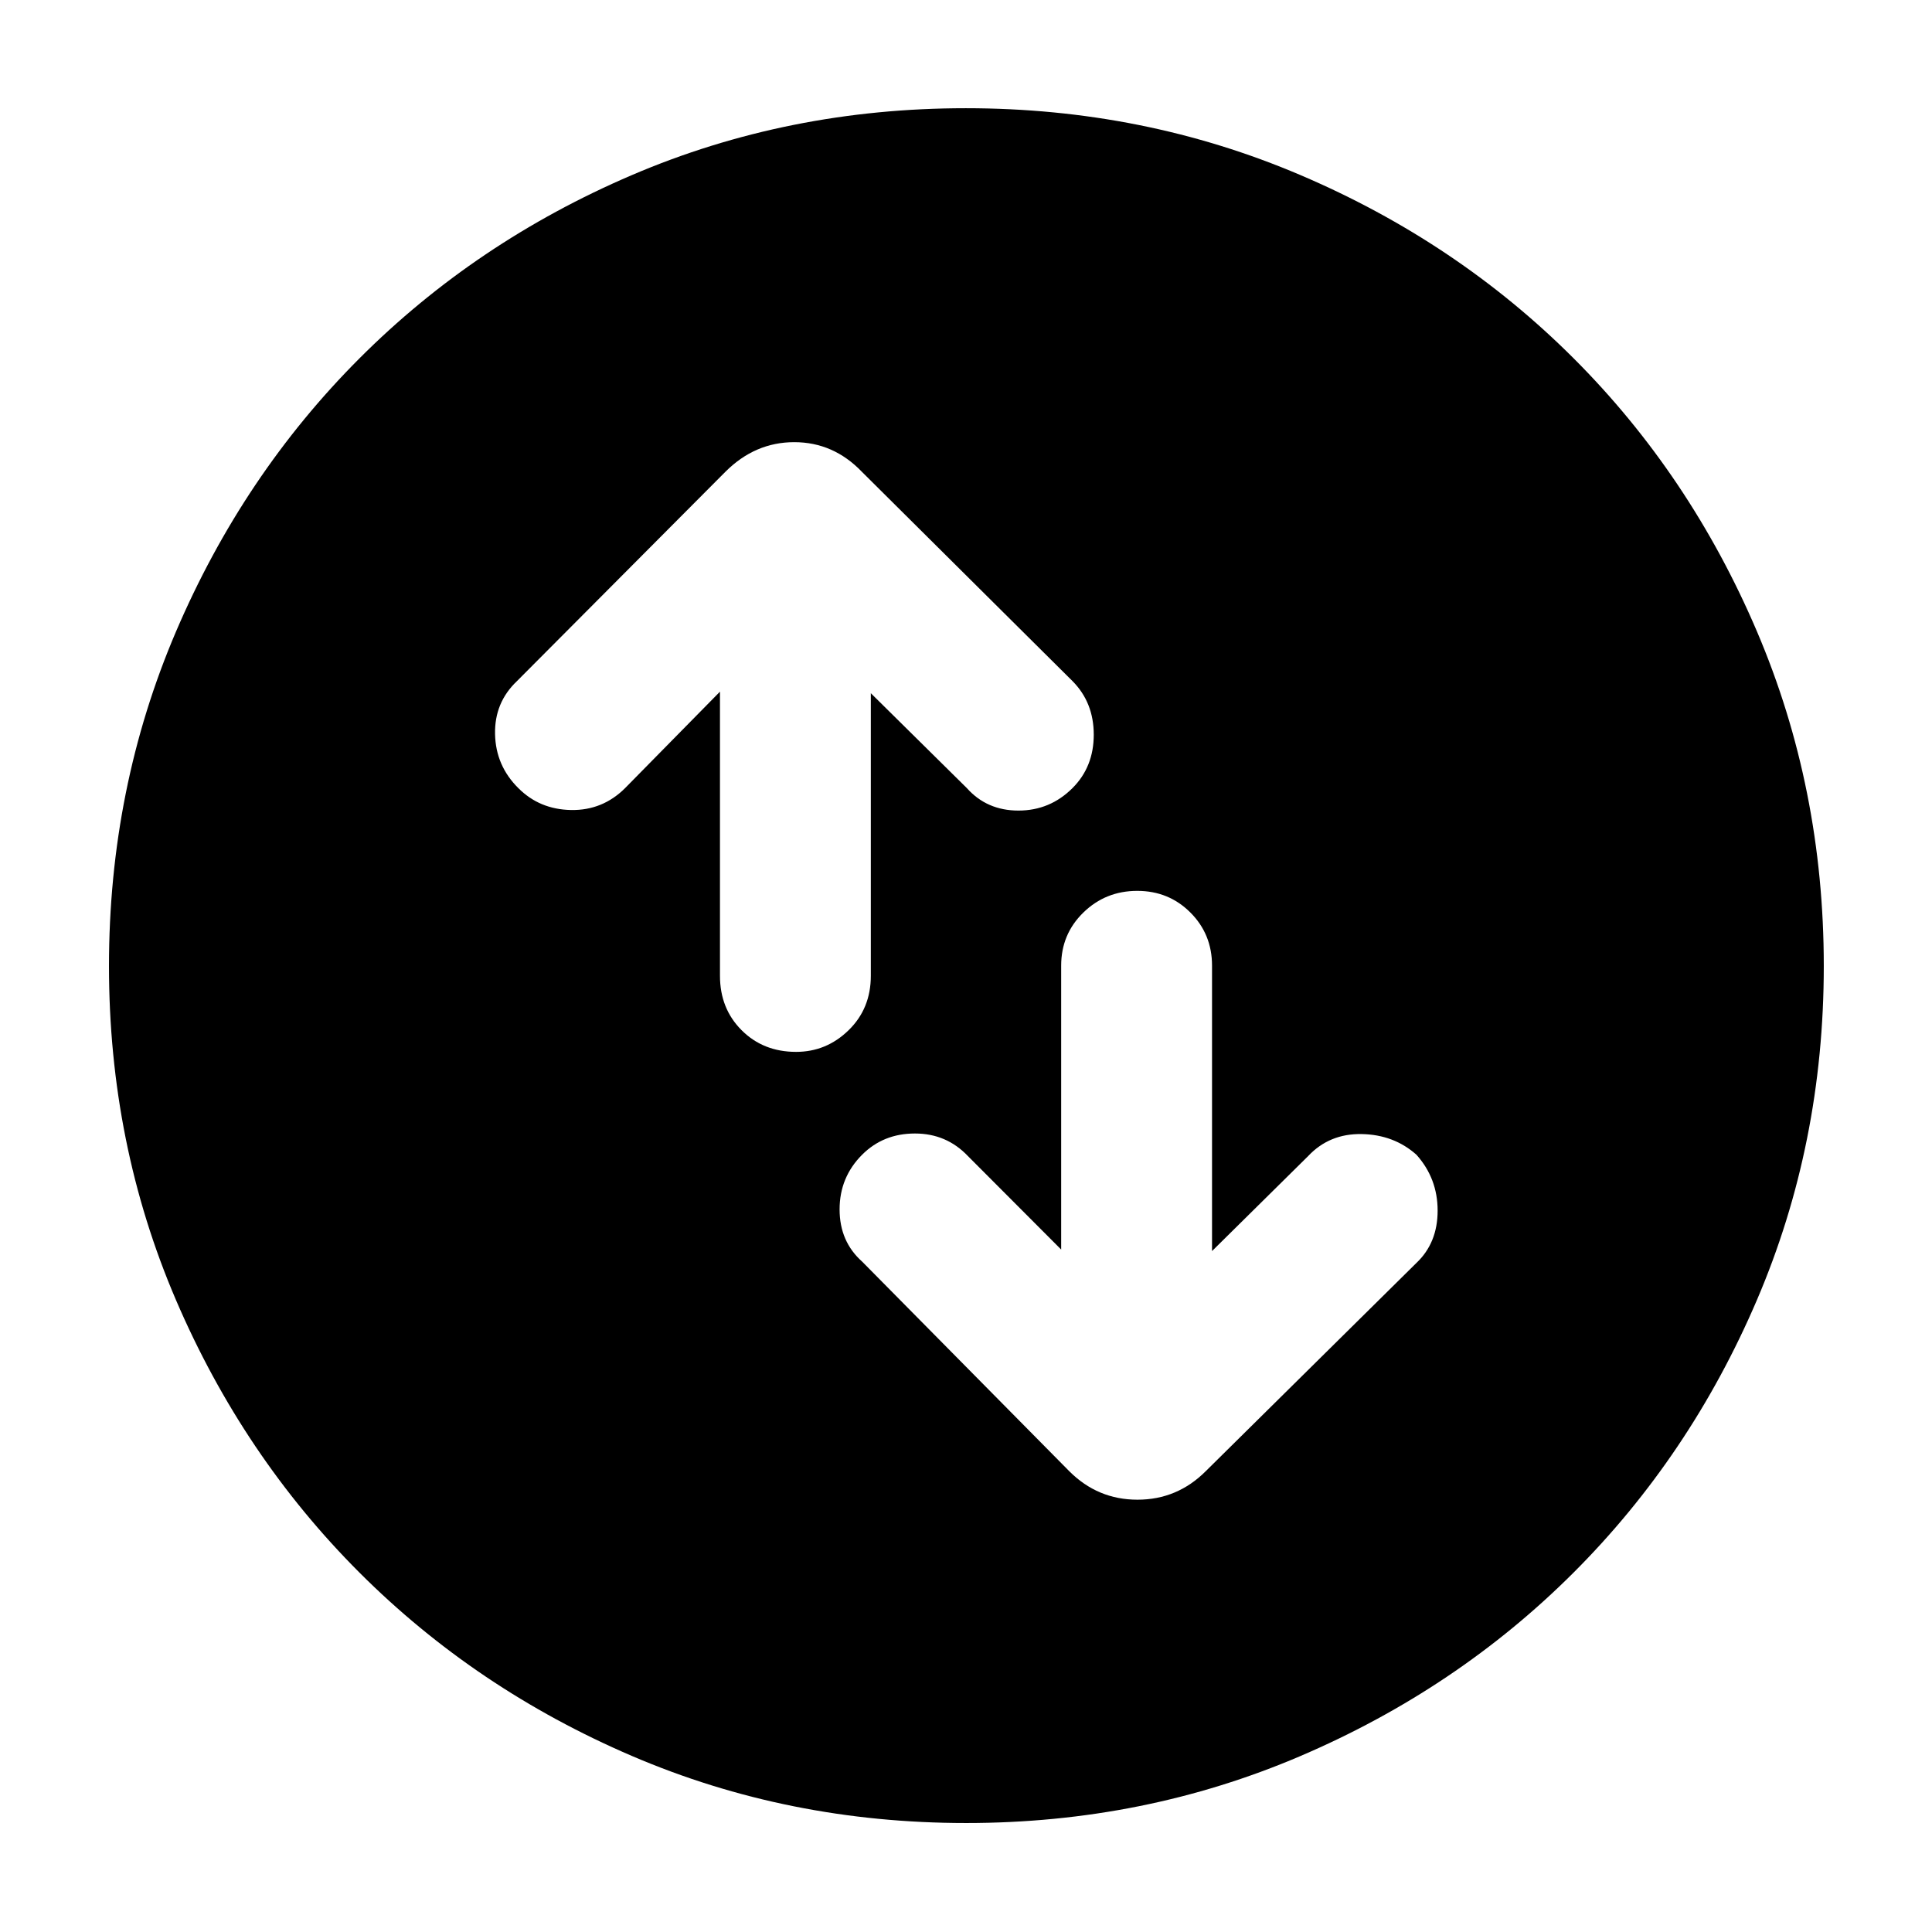 <svg xmlns="http://www.w3.org/2000/svg" height="40" viewBox="0 -960 960 960" width="40"><path d="M357.75-616.32v141.18q0 16.3 10.76 27.05 10.75 10.76 27.06 10.76 15.07 0 26.1-10.76 11.04-10.75 11.04-27.05v-140.41l47.68 47.12q9.97 11.2 25.66 11.2t26.89-11.2q10.54-10.54 10.54-26.51 0-15.97-10.54-26.61l-104.66-104q-14.14-14.74-33.63-14.74-19.49 0-34.23 14.74l-103.56 104q-11.21 10.64-10.87 26.33.33 15.68 11.53 26.79 10.54 10.63 26.23 10.92 15.68.28 26.89-10.92l47.11-47.89Zm169.54 277.21-46.35-46.46q-10.64-11.2-26.32-11.2-15.69 0-26.23 10.54-11.2 11.2-11.2 27.17 0 15.97 11.2 25.94l102.9 104.13q14.14 14.18 33.91 14.18 19.77 0 33.94-14.18l104.67-103.46q10.54-9.97 10.54-25.99 0-16.02-10.54-27.79-11.2-9.97-27.22-10.26-16.02-.28-26.56 10.92l-47.78 47.22v-141.84q0-15.64-10.76-26.39-10.75-10.75-26.39-10.75-15.74 0-26.77 10.75-11.04 10.75-11.04 26.39v141.08ZM480.05-54.15q-88.33 0-165.95-33.28-77.62-33.29-135.5-91.17-57.88-57.88-91.17-135.45-33.28-77.57-33.28-165.9 0-88.33 33.28-166.17 33.29-77.84 91.11-135.74 57.82-57.9 135.42-91.13 77.6-33.24 165.96-33.24 88.36 0 166.24 33.21 77.89 33.21 135.76 91.06 57.87 57.85 91.09 135.7Q906.23-568.4 906.23-480q0 88.38-33.24 166-33.23 77.61-91.13 135.45-57.9 57.83-135.69 91.12-77.79 33.28-166.12 33.28Z"/></svg>
